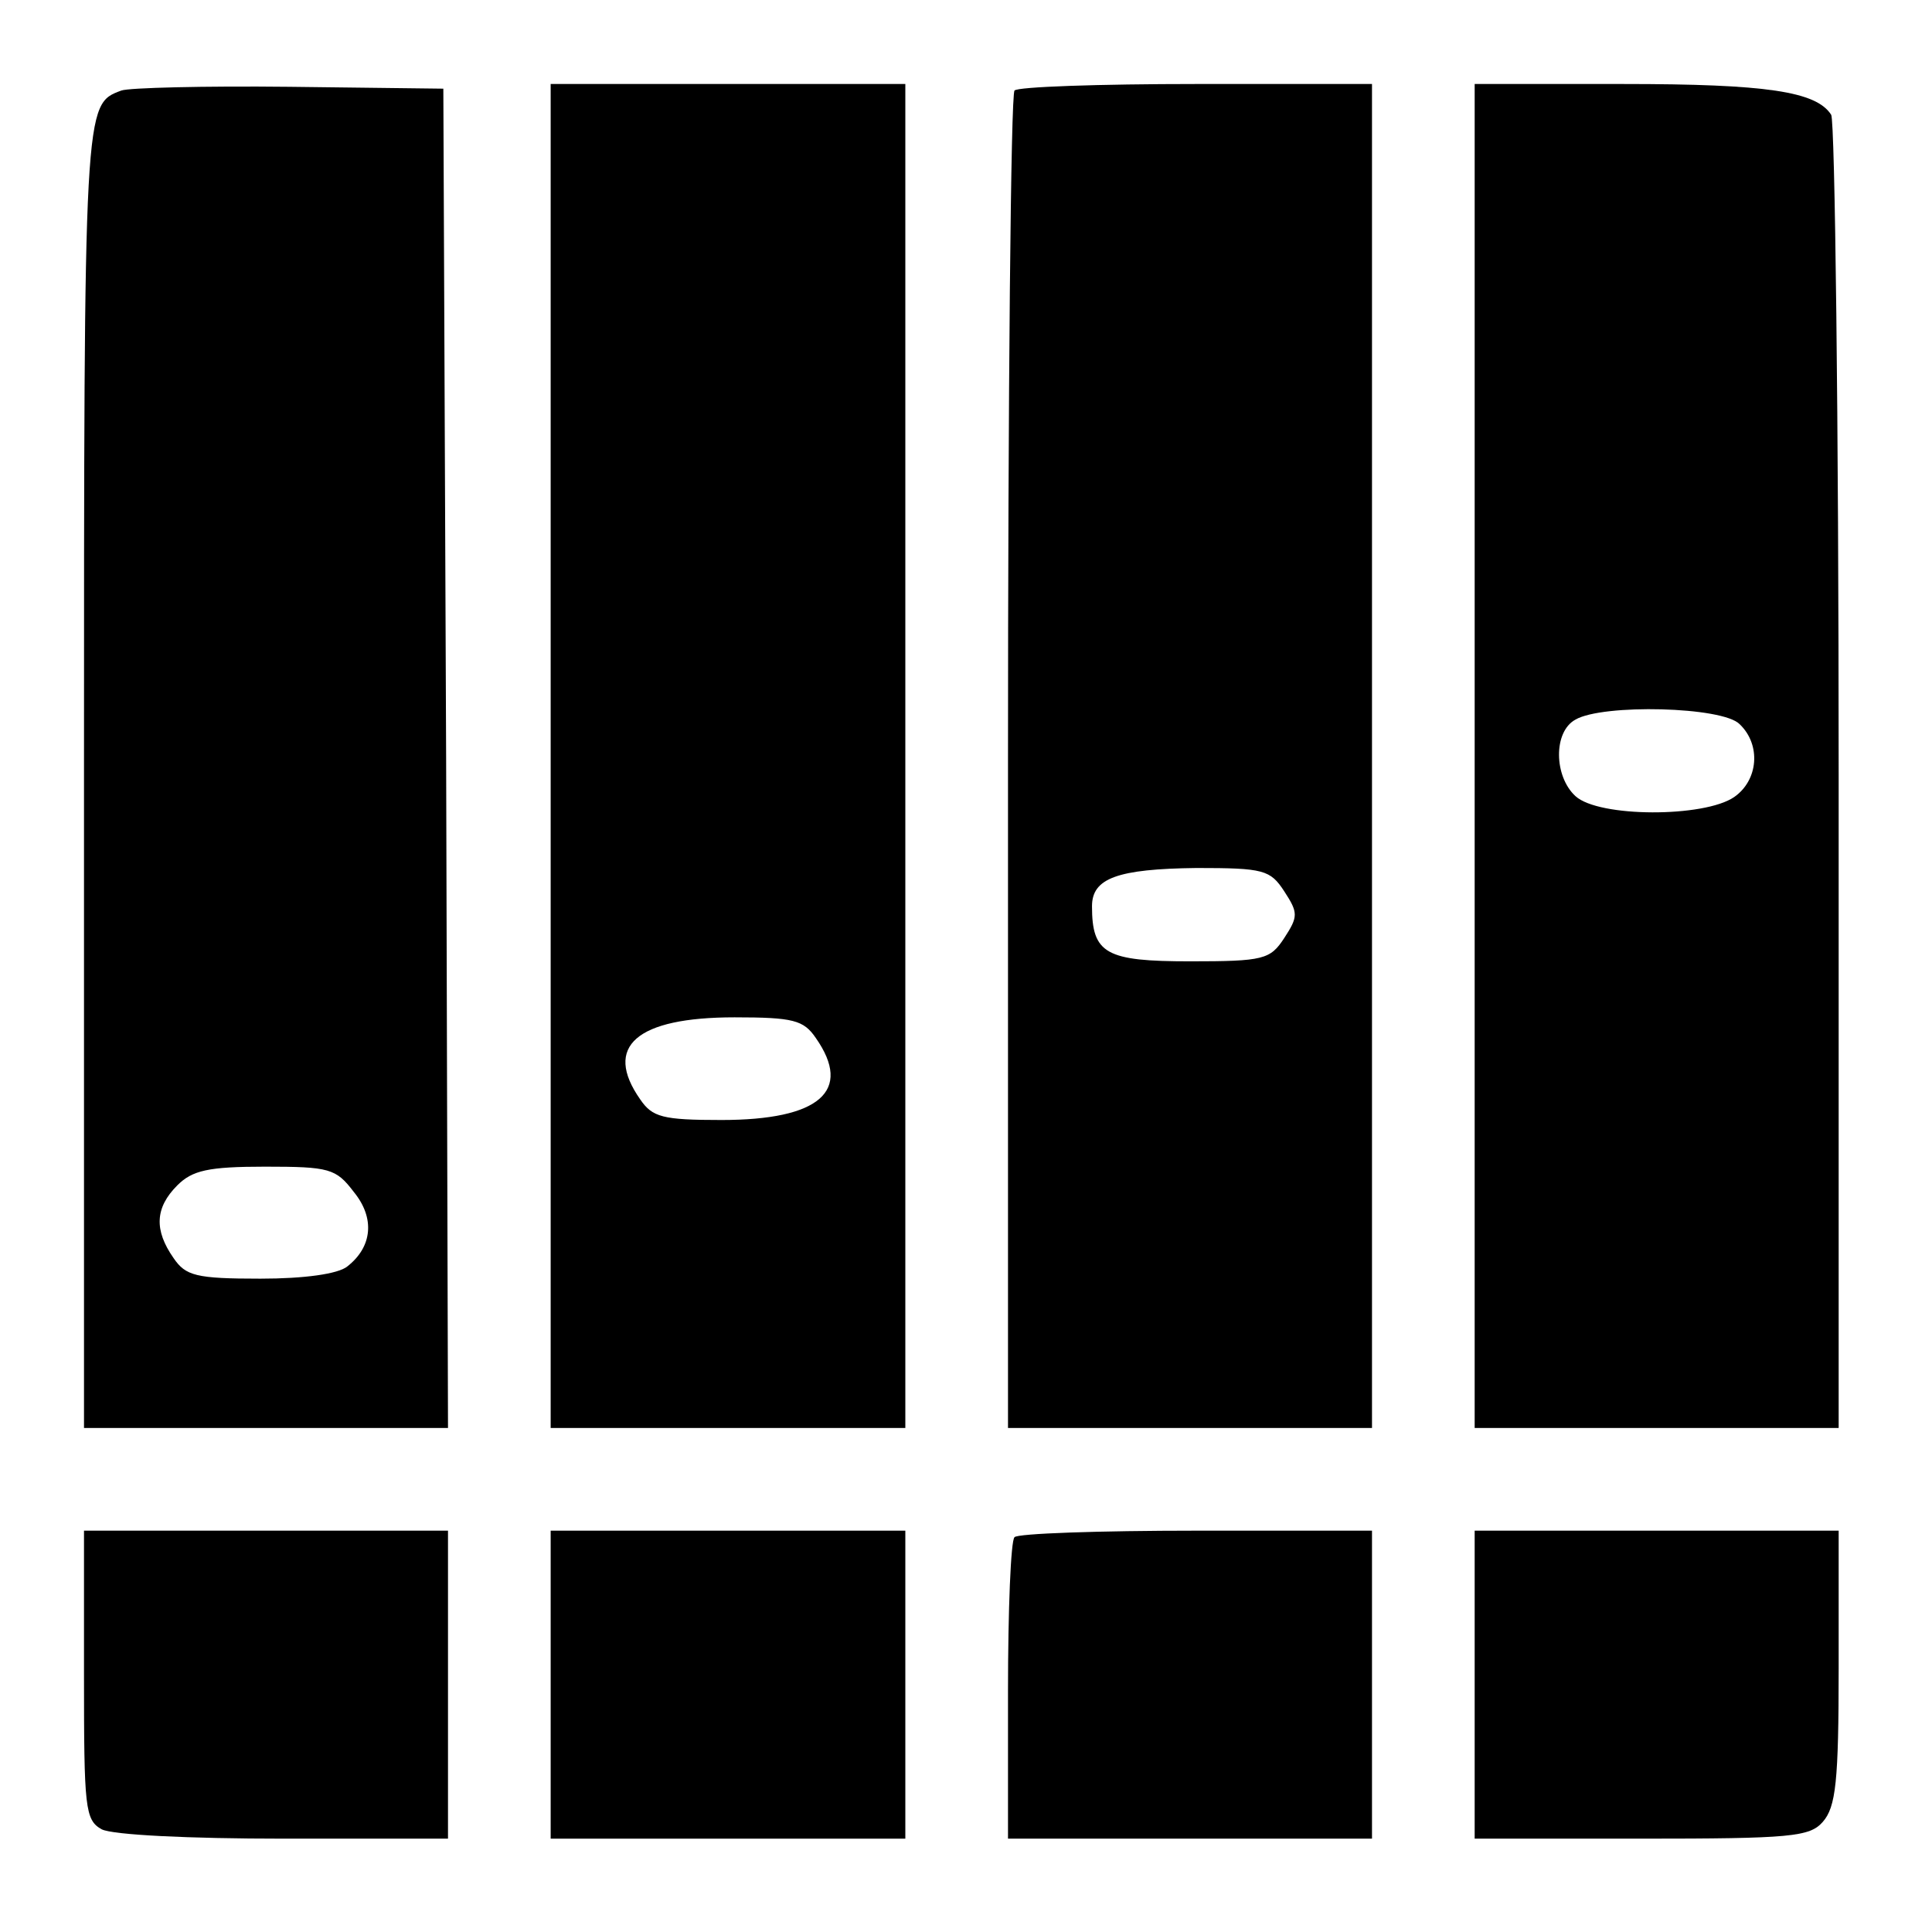 <?xml version="1.0" standalone="no"?>
<!DOCTYPE svg PUBLIC "-//W3C//DTD SVG 20010904//EN"
 "http://www.w3.org/TR/2001/REC-SVG-20010904/DTD/svg10.dtd">
<svg version="1.0" xmlns="http://www.w3.org/2000/svg"
 width="207pt" height="207pt" viewBox="0 0 207 207"
 preserveAspectRatio="xMidYMid meet">
<g transform="translate(0,207) scale(0.1,-0.1)"
fill="#000000" stroke="none">
<path d="M130 1973 c-40 -15 -40 -11 -40 -735 l0 -698 195 0 195 0 -2 718 -3
717 -165 2 c-91 1 -172 -1 -180 -4z m249 -1180 c23 -28 20 -59 -7 -80 -10 -8
-46 -13 -93 -13 -69 0 -80 3 -93 22 -21 30 -20 54 4 78 16 16 33 20 94 20 69
0 76 -2 95 -27z"/>
<path d="M590 1260 l0 -720 190 0 190 0 0 720 0 720 -190 0 -190 0 0 -720z
m284 -302 c40 -57 4 -88 -101 -88 -63 0 -74 3 -87 22 -40 57 -4 88 101 88 63
0 74 -3 87 -22z"/>
<path d="M1087 1973 c-4 -3 -7 -327 -7 -720 l0 -713 195 0 195 0 0 720 0 720
-188 0 c-104 0 -192 -3 -195 -7z m289 -858 c15 -23 15 -27 0 -50 -15 -23 -22
-25 -101 -25 -90 0 -105 8 -105 59 0 30 27 40 112 41 72 0 79 -2 94 -25z"/>
<path d="M1580 1260 l0 -720 195 0 195 0 0 698 c0 383 -4 702 -8 709 -16 25
-69 33 -223 33 l-159 0 0 -720z m284 34 c23 -22 20 -60 -6 -78 -32 -22 -145
-22 -170 1 -23 21 -24 69 0 82 29 17 158 14 176 -5z"/>
<path d="M90 275 c0 -142 1 -155 19 -165 12 -6 93 -10 195 -10 l176 0 0 165 0
165 -195 0 -195 0 0 -155z"/>
<path d="M590 265 l0 -165 190 0 190 0 0 165 0 165 -190 0 -190 0 0 -165z"/>
<path d="M1087 423 c-4 -3 -7 -78 -7 -165 l0 -158 195 0 195 0 0 165 0 165
-188 0 c-104 0 -192 -3 -195 -7z"/>
<path d="M1580 265 l0 -165 178 0 c161 0 181 2 195 18 14 16 17 43 17 165 l0
147 -195 0 -195 0 0 -165z"/>
</g>
</svg>
